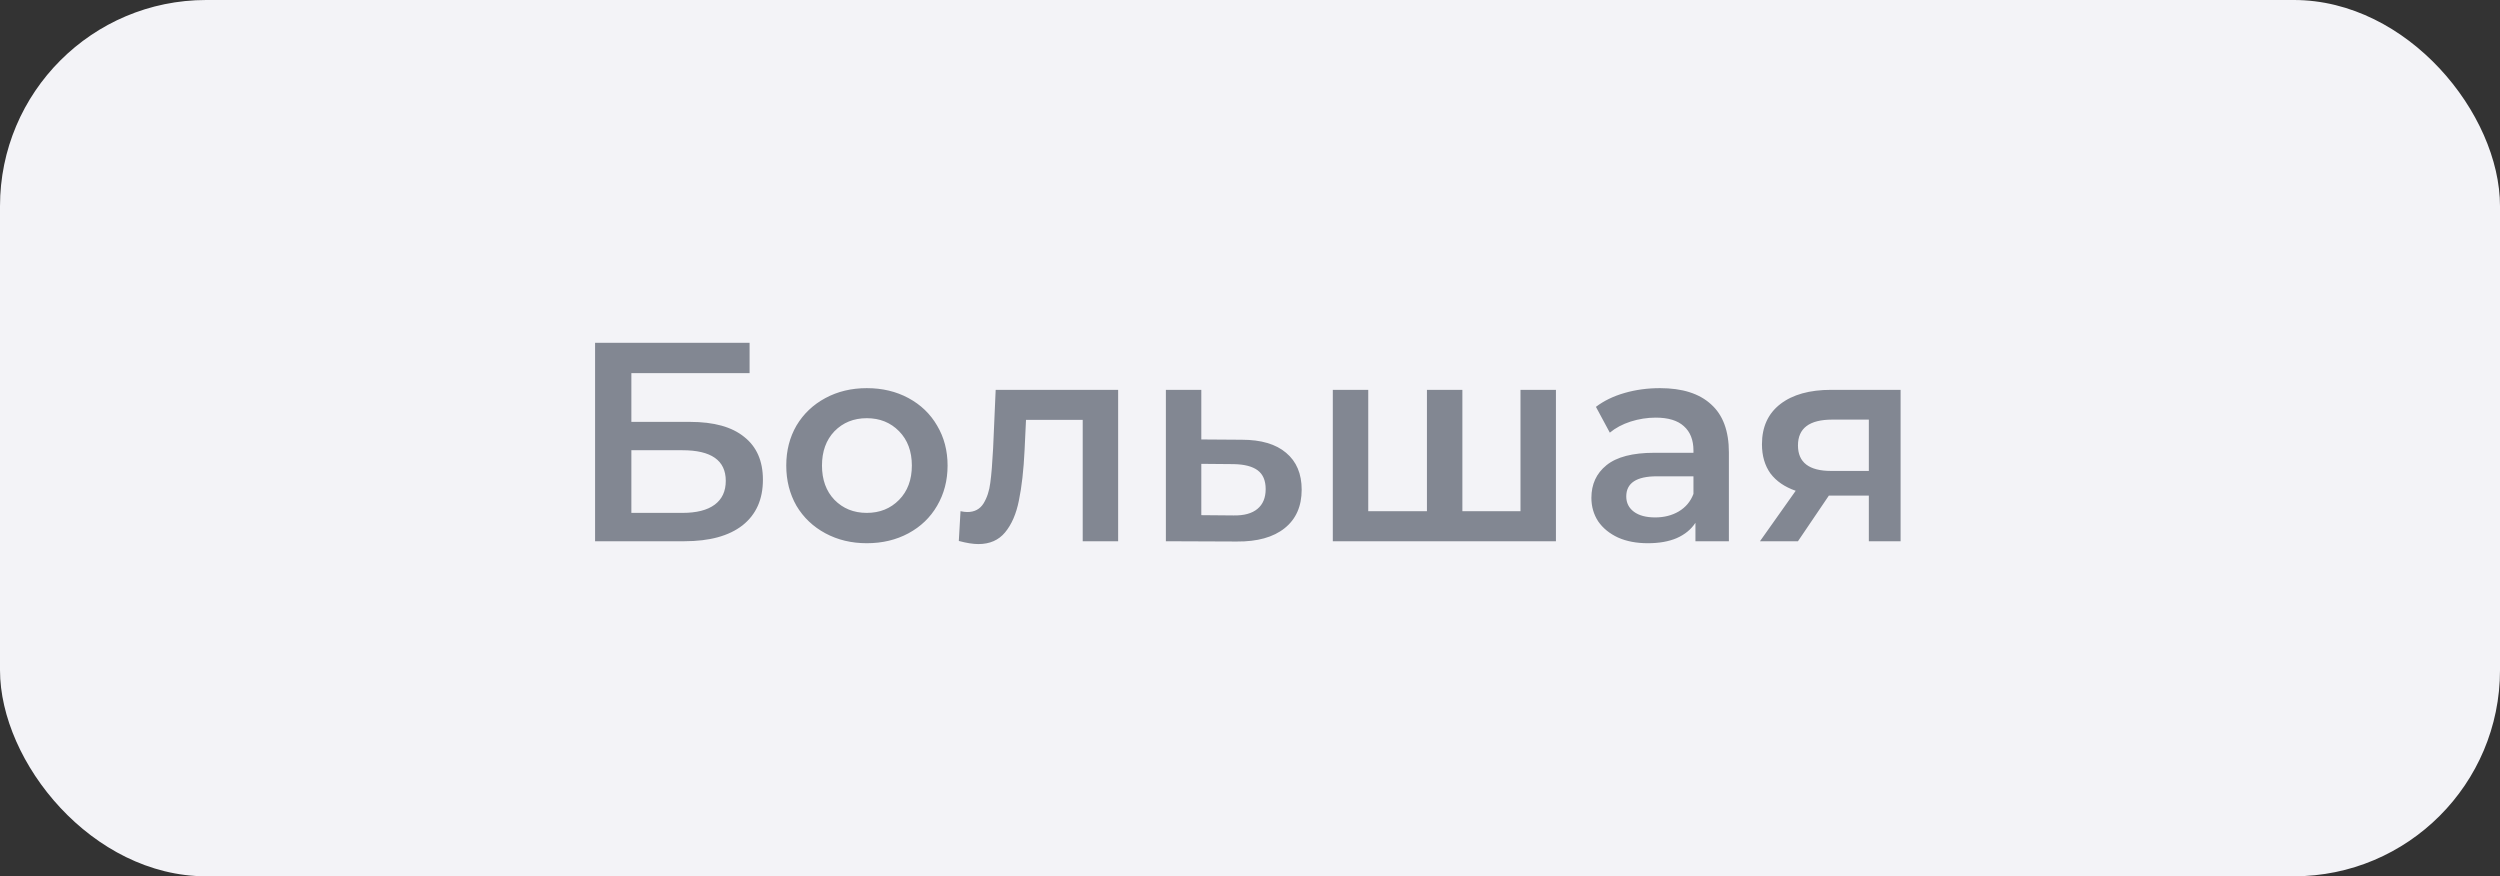 <svg width="97" height="34" viewBox="0 0 97 34" fill="none" xmlns="http://www.w3.org/2000/svg">
<rect x="0" y="0" width="97" height="34" fill="#333333" stroke="none"/>
<rect width="97" height="34" rx="8" fill="#F3F3F7"/>
<path d="M23.089 13.3H29.084V14.477H24.497V16.369H26.774C27.698 16.369 28.398 16.563 28.875 16.952C29.359 17.333 29.601 17.887 29.601 18.613C29.601 19.376 29.337 19.966 28.809 20.384C28.281 20.795 27.529 21 26.554 21H23.089V13.3ZM26.477 19.9C27.027 19.9 27.445 19.794 27.731 19.581C28.017 19.368 28.16 19.06 28.16 18.657C28.16 17.865 27.599 17.469 26.477 17.469H24.497V19.9H26.477ZM33.631 21.077C33.037 21.077 32.502 20.949 32.025 20.692C31.548 20.435 31.174 20.08 30.903 19.625C30.639 19.163 30.507 18.642 30.507 18.063C30.507 17.484 30.639 16.967 30.903 16.512C31.174 16.057 31.548 15.702 32.025 15.445C32.502 15.188 33.037 15.06 33.631 15.06C34.232 15.06 34.771 15.188 35.248 15.445C35.724 15.702 36.095 16.057 36.359 16.512C36.63 16.967 36.766 17.484 36.766 18.063C36.766 18.642 36.63 19.163 36.359 19.625C36.095 20.08 35.724 20.435 35.248 20.692C34.771 20.949 34.232 21.077 33.631 21.077ZM33.631 19.9C34.137 19.9 34.555 19.731 34.885 19.394C35.215 19.057 35.38 18.613 35.38 18.063C35.38 17.513 35.215 17.069 34.885 16.732C34.555 16.395 34.137 16.226 33.631 16.226C33.125 16.226 32.707 16.395 32.377 16.732C32.054 17.069 31.893 17.513 31.893 18.063C31.893 18.613 32.054 19.057 32.377 19.394C32.707 19.731 33.125 19.9 33.631 19.9ZM43.384 15.126V21H42.009V16.292H39.809L39.754 17.458C39.717 18.235 39.644 18.888 39.534 19.416C39.431 19.937 39.251 20.351 38.995 20.659C38.745 20.96 38.401 21.11 37.961 21.11C37.755 21.11 37.502 21.07 37.202 20.989L37.268 19.834C37.37 19.856 37.458 19.867 37.532 19.867C37.81 19.867 38.019 19.757 38.159 19.537C38.298 19.31 38.386 19.042 38.423 18.734C38.467 18.419 38.503 17.971 38.533 17.392L38.632 15.126H43.384ZM48.184 17.062C48.931 17.062 49.504 17.231 49.9 17.568C50.303 17.905 50.505 18.382 50.505 18.998C50.505 19.643 50.285 20.142 49.844 20.494C49.404 20.846 48.785 21.018 47.986 21.011L45.236 21V15.126H46.611V17.051L48.184 17.062ZM47.864 19.999C48.268 20.006 48.576 19.922 48.788 19.746C49.001 19.57 49.108 19.313 49.108 18.976C49.108 18.646 49.005 18.404 48.8 18.25C48.594 18.096 48.282 18.015 47.864 18.008L46.611 17.997V19.988L47.864 19.999ZM60.37 15.126V21H51.713V15.126H53.088V19.834H55.365V15.126H56.74V19.834H58.995V15.126H60.37ZM64.408 15.06C65.273 15.06 65.933 15.269 66.388 15.687C66.85 16.098 67.081 16.721 67.081 17.557V21H65.783V20.285C65.614 20.542 65.372 20.74 65.057 20.879C64.749 21.011 64.375 21.077 63.935 21.077C63.495 21.077 63.11 21.004 62.78 20.857C62.45 20.703 62.193 20.494 62.01 20.23C61.834 19.959 61.746 19.654 61.746 19.317C61.746 18.789 61.94 18.367 62.329 18.052C62.725 17.729 63.345 17.568 64.188 17.568H65.706V17.48C65.706 17.069 65.581 16.754 65.332 16.534C65.09 16.314 64.727 16.204 64.243 16.204C63.913 16.204 63.587 16.255 63.264 16.358C62.949 16.461 62.681 16.604 62.461 16.787L61.922 15.786C62.23 15.551 62.6 15.372 63.033 15.247C63.466 15.122 63.924 15.06 64.408 15.06ZM64.221 20.076C64.566 20.076 64.87 19.999 65.134 19.845C65.405 19.684 65.596 19.456 65.706 19.163V18.481H64.287C63.495 18.481 63.099 18.741 63.099 19.262C63.099 19.511 63.198 19.709 63.396 19.856C63.594 20.003 63.869 20.076 64.221 20.076ZM73.743 15.126V21H72.511V19.229H70.96L69.761 21H68.287L69.673 19.042C69.248 18.895 68.922 18.672 68.694 18.371C68.474 18.063 68.364 17.685 68.364 17.238C68.364 16.563 68.603 16.043 69.079 15.676C69.556 15.309 70.212 15.126 71.048 15.126H73.743ZM71.092 16.281C70.205 16.281 69.761 16.615 69.761 17.282C69.761 17.942 70.19 18.272 71.048 18.272H72.511V16.281H71.092Z" fill="#828792"/>
</svg>
